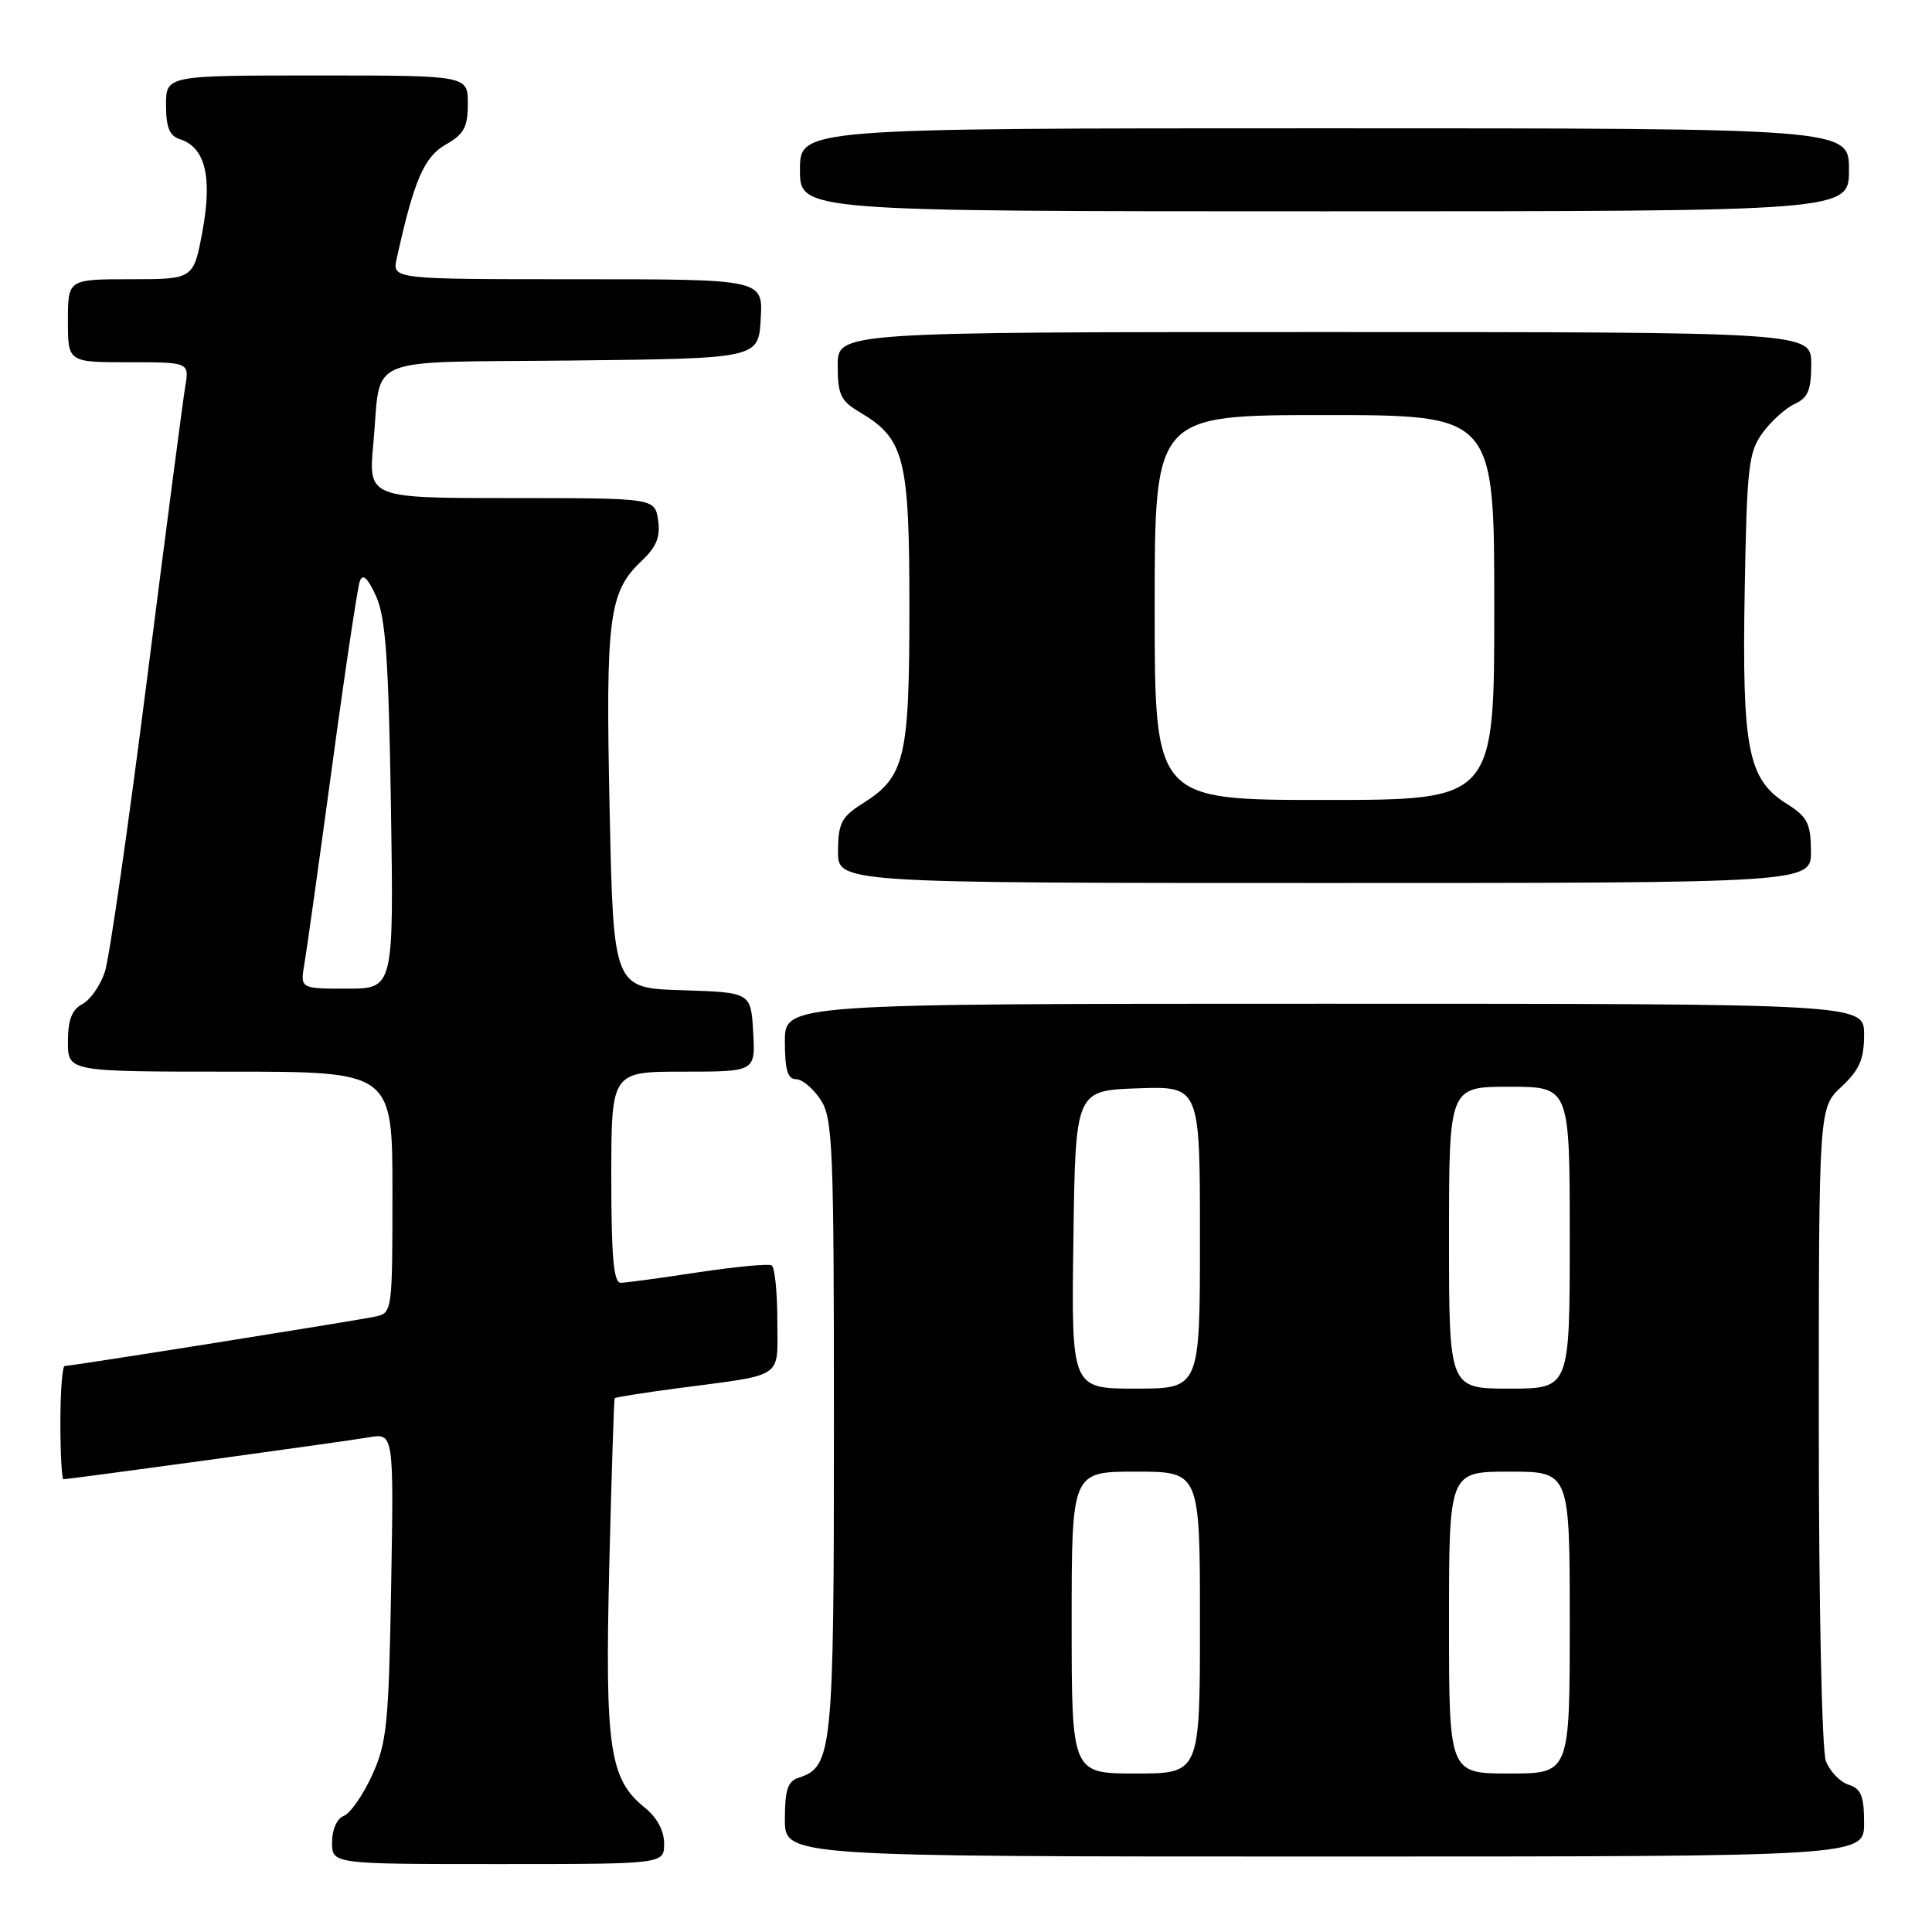 <?xml version="1.0" encoding="UTF-8" standalone="no"?>
<!DOCTYPE svg PUBLIC "-//W3C//DTD SVG 1.1//EN" "http://www.w3.org/Graphics/SVG/1.1/DTD/svg11.dtd" >
<svg xmlns="http://www.w3.org/2000/svg" xmlns:xlink="http://www.w3.org/1999/xlink" version="1.1" viewBox="0 0 256 256">
 <g >
 <path fill="currentColor"
d=" M 88.00 244.29 C 88.00 242.58 87.05 240.82 85.46 239.54 C 80.75 235.76 80.15 231.66 80.73 207.52 C 81.03 195.41 81.35 185.39 81.45 185.27 C 81.55 185.14 85.21 184.56 89.57 183.98 C 104.18 182.05 103.00 182.84 103.00 174.98 C 103.00 171.21 102.66 167.92 102.25 167.67 C 101.84 167.43 97.45 167.84 92.50 168.59 C 87.55 169.34 82.94 169.97 82.25 169.98 C 81.31 169.99 81.00 166.54 81.00 156.00 C 81.00 142.00 81.00 142.00 90.55 142.00 C 100.10 142.00 100.10 142.00 99.80 136.75 C 99.50 131.50 99.50 131.50 90.39 131.21 C 81.28 130.93 81.28 130.93 80.78 107.32 C 80.23 81.80 80.67 78.43 85.02 74.32 C 86.99 72.46 87.53 71.13 87.20 68.93 C 86.77 66.00 86.77 66.00 67.79 66.00 C 48.80 66.00 48.80 66.00 49.47 58.75 C 50.58 46.85 47.64 48.07 75.81 47.77 C 100.50 47.50 100.50 47.50 100.80 42.25 C 101.10 37.00 101.10 37.00 76.53 37.00 C 51.96 37.00 51.96 37.00 52.57 34.25 C 54.84 23.93 56.19 20.80 59.04 19.17 C 61.48 17.79 61.99 16.85 61.99 13.75 C 62.00 10.00 62.00 10.00 42.00 10.00 C 22.00 10.00 22.00 10.00 22.00 13.93 C 22.00 16.88 22.46 18.01 23.85 18.45 C 27.19 19.51 28.15 23.43 26.84 30.57 C 25.65 37.00 25.65 37.00 17.33 37.00 C 9.00 37.00 9.00 37.00 9.00 42.50 C 9.00 48.00 9.00 48.00 17.05 48.00 C 25.09 48.00 25.09 48.00 24.54 51.25 C 24.24 53.04 21.96 70.47 19.48 90.00 C 17.00 109.53 14.49 126.97 13.90 128.76 C 13.32 130.55 11.98 132.48 10.92 133.04 C 9.52 133.79 9.00 135.15 9.00 138.04 C 9.00 142.00 9.00 142.00 30.50 142.00 C 52.00 142.00 52.00 142.00 52.00 157.98 C 52.00 173.74 51.97 173.97 49.75 174.45 C 47.25 174.99 9.49 181.00 8.58 181.00 C 8.26 181.00 8.00 184.38 8.00 188.50 C 8.00 192.62 8.19 196.00 8.41 196.00 C 9.28 196.00 45.66 191.01 48.84 190.46 C 52.18 189.88 52.18 189.88 51.83 210.19 C 51.51 228.52 51.26 230.96 49.29 235.26 C 48.09 237.88 46.40 240.29 45.55 240.62 C 44.64 240.97 44.00 242.42 44.00 244.11 C 44.00 247.00 44.00 247.00 66.00 247.00 C 88.00 247.00 88.00 247.00 88.00 244.29 Z  M 247.00 241.57 C 247.00 237.97 246.61 237.01 244.94 236.48 C 243.81 236.12 242.46 234.71 241.94 233.35 C 241.41 231.94 241.00 212.74 241.00 188.84 C 241.00 146.80 241.00 146.80 244.00 144.00 C 246.39 141.77 247.00 140.36 247.00 137.10 C 247.00 133.00 247.00 133.00 175.50 133.00 C 104.00 133.00 104.00 133.00 104.00 138.00 C 104.00 141.74 104.37 143.00 105.48 143.00 C 106.29 143.00 107.75 144.22 108.73 145.71 C 110.35 148.18 110.50 151.83 110.50 189.05 C 110.50 232.03 110.29 234.14 105.84 235.55 C 104.38 236.01 104.00 237.16 104.00 241.07 C 104.00 246.00 104.00 246.00 175.50 246.00 C 247.00 246.00 247.00 246.00 247.00 241.57 Z  M 239.96 112.75 C 239.93 109.07 239.49 108.23 236.71 106.48 C 231.61 103.27 230.82 99.24 231.18 78.32 C 231.47 61.77 231.69 59.89 233.58 57.32 C 234.72 55.77 236.63 54.06 237.83 53.51 C 239.56 52.72 240.00 51.67 240.00 48.26 C 240.00 44.00 240.00 44.00 175.50 44.00 C 111.00 44.00 111.00 44.00 111.00 48.44 C 111.00 52.27 111.40 53.12 113.86 54.58 C 119.86 58.12 120.50 60.63 120.50 80.50 C 120.50 100.52 119.92 102.94 114.28 106.48 C 111.51 108.23 111.07 109.07 111.04 112.75 C 111.00 117.00 111.00 117.00 175.50 117.00 C 240.00 117.00 240.00 117.00 239.96 112.75 Z  M 245.00 22.50 C 245.00 17.00 245.00 17.00 175.50 17.00 C 106.00 17.00 106.00 17.00 106.00 22.50 C 106.00 28.00 106.00 28.00 175.50 28.00 C 245.00 28.00 245.00 28.00 245.00 22.50 Z  M 40.33 127.75 C 40.64 125.96 42.29 114.15 44.01 101.50 C 45.72 88.85 47.38 77.83 47.68 77.00 C 48.07 75.96 48.72 76.56 49.83 79.00 C 51.10 81.80 51.49 87.33 51.80 106.75 C 52.18 131.00 52.18 131.00 45.98 131.00 C 39.78 131.00 39.78 131.00 40.33 127.75 Z  M 142.00 215.00 C 142.00 195.00 142.00 195.00 150.50 195.00 C 159.00 195.00 159.00 195.00 159.00 215.00 C 159.00 235.00 159.00 235.00 150.50 235.00 C 142.00 235.00 142.00 235.00 142.00 215.00 Z  M 192.00 215.00 C 192.00 195.00 192.00 195.00 200.00 195.00 C 208.00 195.00 208.00 195.00 208.00 215.00 C 208.00 235.00 208.00 235.00 200.00 235.00 C 192.00 235.00 192.00 235.00 192.00 215.00 Z  M 142.23 164.25 C 142.50 144.50 142.50 144.50 150.75 144.21 C 159.00 143.92 159.00 143.92 159.00 163.96 C 159.00 184.00 159.00 184.00 150.48 184.00 C 141.96 184.00 141.96 184.00 142.23 164.25 Z  M 192.00 164.00 C 192.00 144.00 192.00 144.00 200.00 144.00 C 208.00 144.00 208.00 144.00 208.00 164.00 C 208.00 184.00 208.00 184.00 200.00 184.00 C 192.00 184.00 192.00 184.00 192.00 164.00 Z  M 153.00 80.50 C 153.00 55.00 153.00 55.00 175.50 55.00 C 198.00 55.00 198.00 55.00 198.00 80.50 C 198.00 106.00 198.00 106.00 175.50 106.00 C 153.00 106.00 153.00 106.00 153.00 80.50 Z "/>
</g>
</svg>